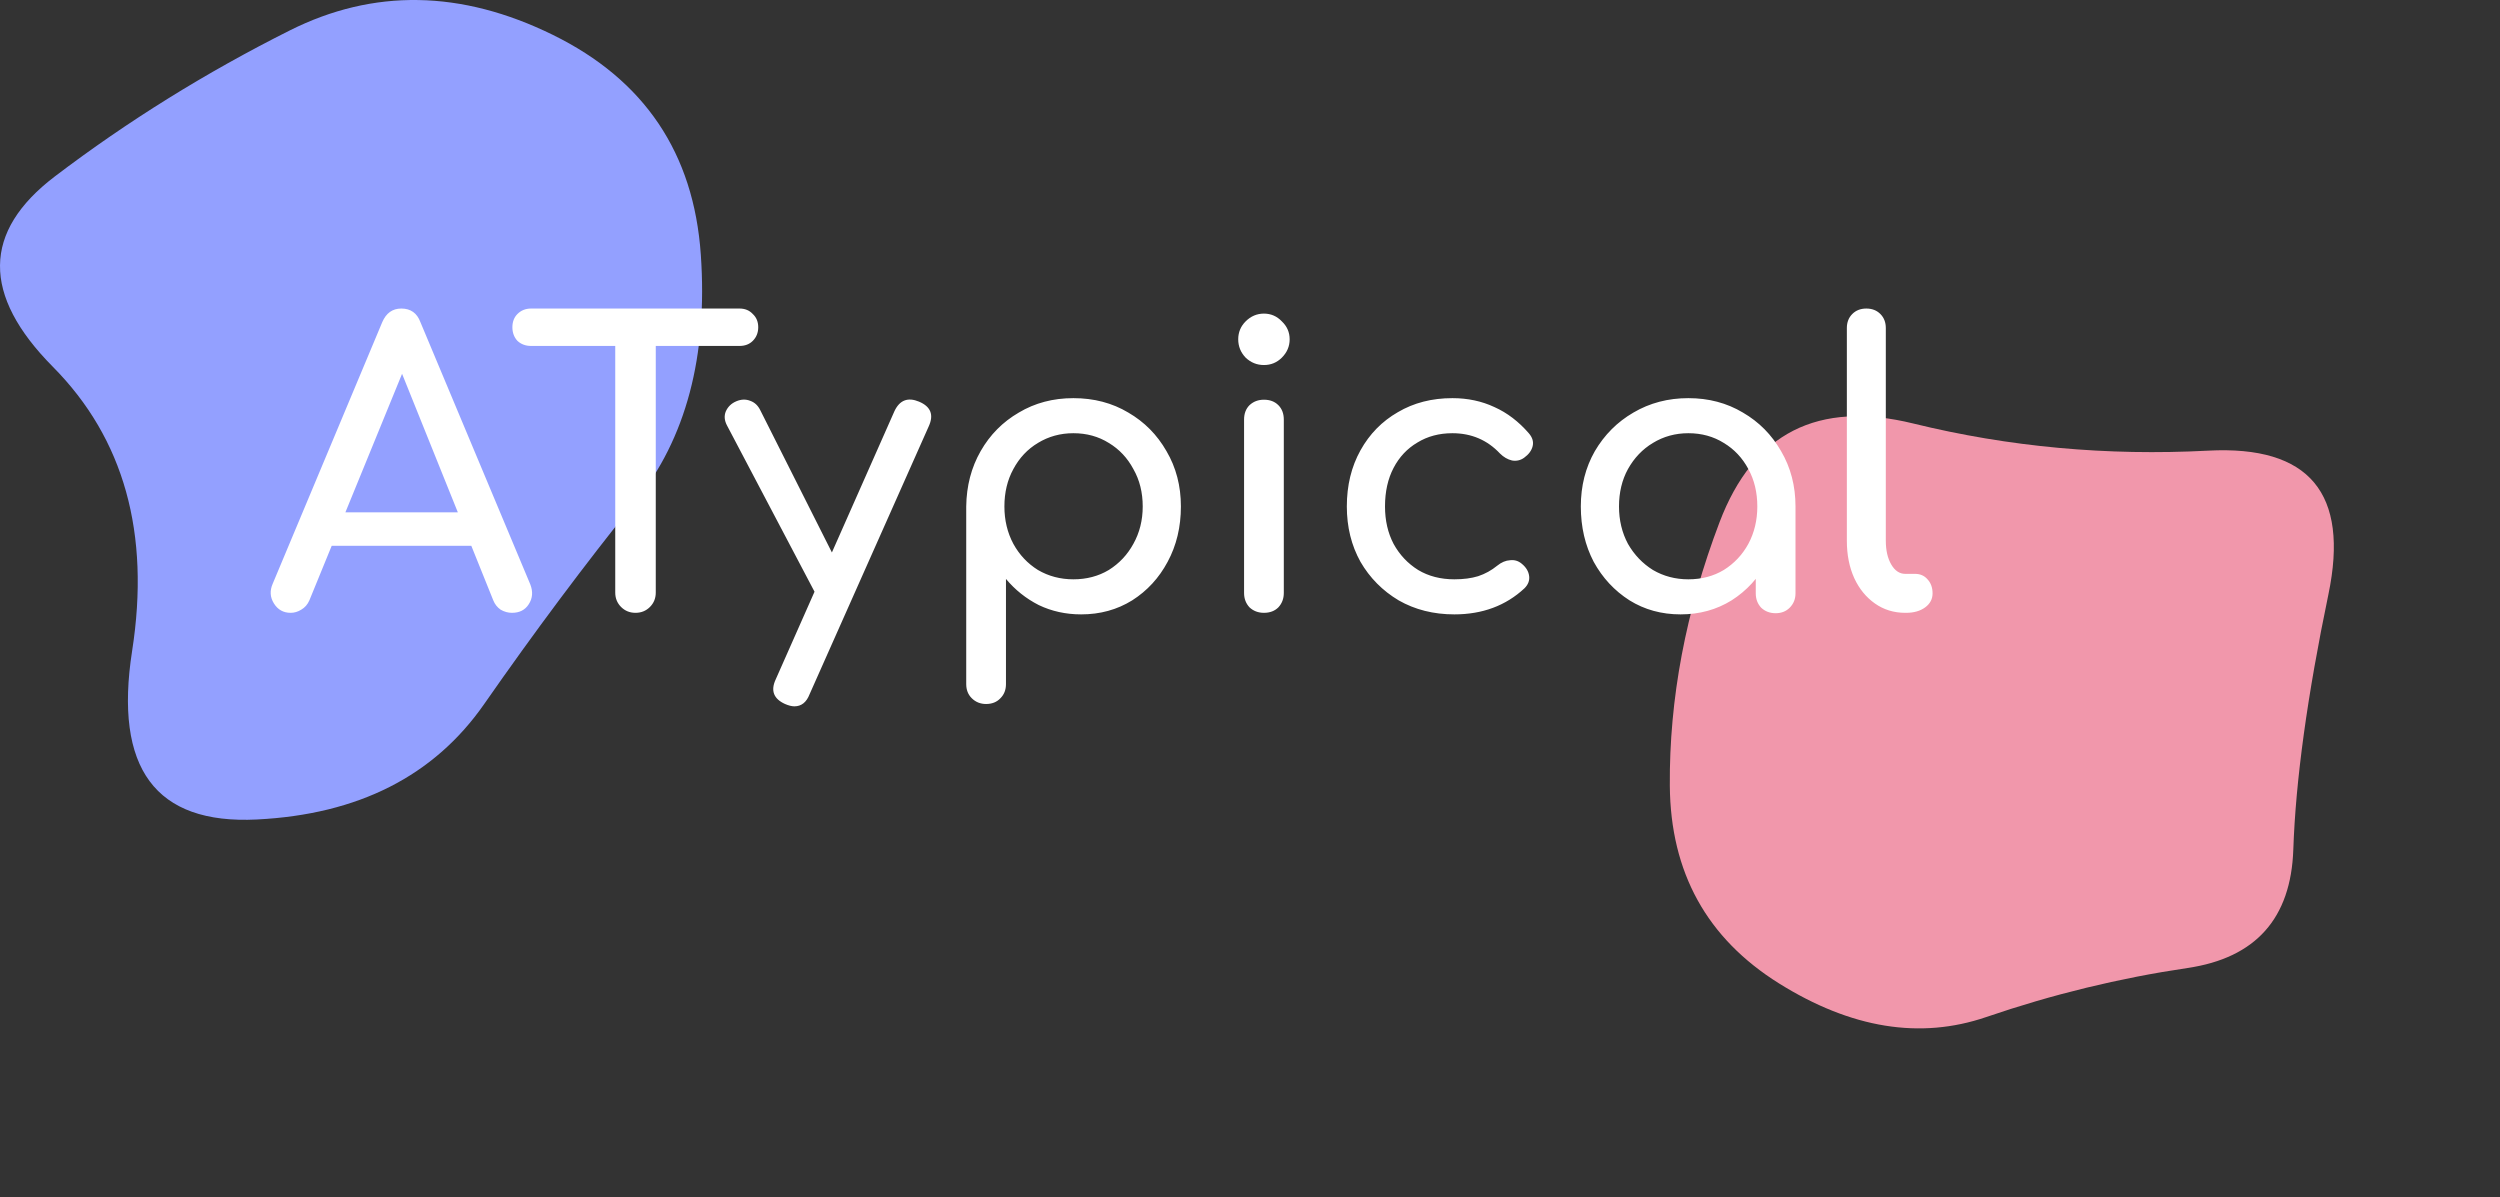 <svg width="616" height="295" viewBox="0 0 616 295" fill="none" xmlns="http://www.w3.org/2000/svg">
<rect x="0" y="0" width="616" height="295" fill="#333333" stroke="none"/>
<path d="M539.016 238.514C522.219 240.997 505.684 245.025 489.409 250.599C473.135 256.173 456.113 253.409 438.346 242.308C420.578 231.206 411.611 214.975 411.445 193.616C411.279 172.256 415.366 150.597 423.708 128.64C432.049 106.683 447.964 98.588 471.452 104.356C494.94 110.124 519.155 112.352 544.096 111.041C569.037 109.73 578.911 121.537 573.72 146.46C568.529 171.384 565.646 192.336 565.072 209.317C564.498 226.298 555.813 236.03 539.016 238.514Z" fill="url(#paint0_linear_3_2)"/>
<path d="M156.534 123.624C144.032 139.176 131.617 155.801 119.289 173.499C106.961 191.196 88.295 200.671 63.292 201.922C38.288 203.174 28.044 189.319 32.558 160.36C37.073 131.4 30.561 108.071 13.024 90.374C-4.513 72.676 -4.34 57.035 13.545 43.449C31.429 29.862 50.703 17.885 71.366 7.517C92.028 -2.851 113.646 -2.494 136.219 8.59C158.791 19.673 170.946 37.728 172.682 62.755C174.419 87.782 169.036 108.071 156.534 123.624Z" fill="url(#paint1_linear_3_2)"/>
<path d="M71.624 151C69.832 151 68.456 150.232 67.496 148.696C66.536 147.16 66.44 145.528 67.208 143.8L94.184 79.384C95.144 77.144 96.712 76.024 98.888 76.024C101.192 76.024 102.76 77.144 103.592 79.384L130.664 143.992C131.368 145.784 131.24 147.416 130.28 148.888C129.384 150.296 128.008 151 126.152 151C125.192 151 124.264 150.744 123.368 150.232C122.536 149.656 121.928 148.888 121.544 147.928L97.736 88.792H100.424L76.232 147.928C75.784 148.952 75.112 149.72 74.216 150.232C73.384 150.744 72.52 151 71.624 151ZM76.712 134.488L80.552 126.232H118.184L122.024 134.488H76.712ZM156.589 151C155.181 151 153.997 150.52 153.036 149.56C152.077 148.6 151.597 147.416 151.597 146.008V76.024H161.581V146.008C161.581 147.416 161.101 148.6 160.141 149.56C159.181 150.52 157.997 151 156.589 151ZM130.861 85.24C129.517 85.24 128.397 84.824 127.501 83.992C126.669 83.096 126.253 81.976 126.253 80.632C126.253 79.288 126.669 78.2 127.501 77.368C128.397 76.472 129.517 76.024 130.861 76.024H182.221C183.565 76.024 184.653 76.472 185.485 77.368C186.381 78.2 186.829 79.288 186.829 80.632C186.829 81.976 186.381 83.096 185.485 83.992C184.653 84.824 183.565 85.24 182.221 85.24H130.861ZM195.736 174.04C195.096 174.04 194.328 173.848 193.432 173.464C190.616 172.184 189.848 170.168 191.128 167.416L220.408 101.272C221.688 98.584 223.704 97.816 226.456 98.968C229.336 100.184 230.136 102.2 228.856 105.016L199.48 171.064C198.712 173.048 197.464 174.04 195.736 174.04ZM207.064 148.888C205.848 149.4 204.696 149.464 203.608 149.08C202.584 148.632 201.752 147.8 201.112 146.584L179.128 104.824C178.488 103.608 178.392 102.456 178.84 101.368C179.352 100.216 180.216 99.384 181.432 98.872C182.648 98.36 183.8 98.328 184.888 98.776C185.976 99.16 186.808 99.96 187.384 101.176L208.408 142.936C209.048 144.152 209.272 145.336 209.08 146.488C208.952 147.576 208.28 148.376 207.064 148.888ZM242.974 173.464C241.566 173.464 240.382 172.984 239.422 172.024C238.526 171.128 238.078 169.976 238.078 168.568V124.792C238.142 119.736 239.326 115.192 241.63 111.16C243.934 107.128 247.07 103.96 251.038 101.656C255.006 99.288 259.486 98.104 264.478 98.104C269.534 98.104 274.046 99.288 278.014 101.656C281.982 103.96 285.118 107.128 287.422 111.16C289.79 115.192 290.974 119.736 290.974 124.792C290.974 129.848 289.886 134.392 287.71 138.424C285.598 142.392 282.686 145.56 278.974 147.928C275.262 150.232 271.07 151.384 266.398 151.384C262.622 151.384 259.134 150.616 255.934 149.08C252.798 147.48 250.11 145.336 247.87 142.648V168.568C247.87 169.976 247.422 171.128 246.526 172.024C245.63 172.984 244.446 173.464 242.974 173.464ZM264.478 142.744C267.742 142.744 270.654 141.976 273.214 140.44C275.774 138.84 277.79 136.696 279.262 134.008C280.798 131.256 281.566 128.184 281.566 124.792C281.566 121.336 280.798 118.264 279.262 115.576C277.79 112.824 275.774 110.68 273.214 109.144C270.654 107.544 267.742 106.744 264.478 106.744C261.278 106.744 258.366 107.544 255.742 109.144C253.182 110.68 251.166 112.824 249.694 115.576C248.222 118.264 247.486 121.336 247.486 124.792C247.486 128.184 248.222 131.256 249.694 134.008C251.166 136.696 253.182 138.84 255.742 140.44C258.366 141.976 261.278 142.744 264.478 142.744ZM311.434 151C310.026 151 308.842 150.552 307.882 149.656C306.986 148.696 306.538 147.512 306.538 146.104V103.384C306.538 101.912 306.986 100.728 307.882 99.832C308.842 98.936 310.026 98.488 311.434 98.488C312.906 98.488 314.09 98.936 314.986 99.832C315.882 100.728 316.33 101.912 316.33 103.384V146.104C316.33 147.512 315.882 148.696 314.986 149.656C314.09 150.552 312.906 151 311.434 151ZM311.434 89.944C309.706 89.944 308.202 89.336 306.922 88.12C305.706 86.84 305.098 85.336 305.098 83.608C305.098 81.88 305.706 80.408 306.922 79.192C308.202 77.912 309.706 77.272 311.434 77.272C313.162 77.272 314.634 77.912 315.85 79.192C317.13 80.408 317.77 81.88 317.77 83.608C317.77 85.336 317.13 86.84 315.85 88.12C314.634 89.336 313.162 89.944 311.434 89.944ZM358.354 151.384C353.234 151.384 348.658 150.232 344.626 147.928C340.658 145.56 337.522 142.392 335.218 138.424C332.978 134.392 331.858 129.848 331.858 124.792C331.858 119.608 332.978 115 335.218 110.968C337.458 106.936 340.53 103.8 344.434 101.56C348.338 99.256 352.818 98.104 357.874 98.104C361.65 98.104 365.106 98.84 368.242 100.312C371.378 101.72 374.194 103.864 376.69 106.744C377.586 107.768 377.906 108.824 377.65 109.912C377.394 111 376.69 111.96 375.538 112.792C374.642 113.432 373.65 113.656 372.562 113.464C371.474 113.208 370.482 112.632 369.586 111.736C366.45 108.408 362.546 106.744 357.874 106.744C354.61 106.744 351.73 107.512 349.234 109.048C346.738 110.52 344.786 112.6 343.378 115.288C341.97 117.976 341.266 121.144 341.266 124.792C341.266 128.248 341.97 131.32 343.378 134.008C344.85 136.696 346.866 138.84 349.426 140.44C351.986 141.976 354.962 142.744 358.354 142.744C360.594 142.744 362.546 142.488 364.21 141.976C365.938 141.4 367.506 140.536 368.914 139.384C369.938 138.552 370.994 138.104 372.082 138.04C373.17 137.912 374.13 138.2 374.962 138.904C376.05 139.8 376.658 140.824 376.786 141.976C376.914 143.064 376.53 144.056 375.634 144.952C371.026 149.24 365.266 151.384 358.354 151.384ZM414.091 151.384C409.419 151.384 405.227 150.232 401.515 147.928C397.803 145.56 394.859 142.392 392.683 138.424C390.571 134.392 389.515 129.848 389.515 124.792C389.515 119.736 390.667 115.192 392.971 111.16C395.339 107.128 398.507 103.96 402.475 101.656C406.507 99.288 411.019 98.104 416.011 98.104C421.003 98.104 425.483 99.288 429.451 101.656C433.419 103.96 436.555 107.128 438.859 111.16C441.227 115.192 442.411 119.736 442.411 124.792H438.667C438.667 129.848 437.579 134.392 435.403 138.424C433.291 142.392 430.379 145.56 426.667 147.928C422.955 150.232 418.763 151.384 414.091 151.384ZM416.011 142.744C419.275 142.744 422.187 141.976 424.747 140.44C427.307 138.84 429.323 136.696 430.795 134.008C432.267 131.256 433.003 128.184 433.003 124.792C433.003 121.336 432.267 118.264 430.795 115.576C429.323 112.824 427.307 110.68 424.747 109.144C422.187 107.544 419.275 106.744 416.011 106.744C412.811 106.744 409.899 107.544 407.275 109.144C404.715 110.68 402.667 112.824 401.131 115.576C399.659 118.264 398.923 121.336 398.923 124.792C398.923 128.184 399.659 131.256 401.131 134.008C402.667 136.696 404.715 138.84 407.275 140.44C409.899 141.976 412.811 142.744 416.011 142.744ZM437.515 151.096C436.107 151.096 434.923 150.648 433.963 149.752C433.067 148.792 432.619 147.608 432.619 146.2V131.512L434.443 121.336L442.411 124.792V146.2C442.411 147.608 441.931 148.792 440.971 149.752C440.075 150.648 438.923 151.096 437.515 151.096ZM469.464 151C466.648 151 464.152 150.232 461.976 148.696C459.8 147.16 458.104 145.08 456.888 142.456C455.672 139.768 455.064 136.696 455.064 133.24V80.824C455.064 79.416 455.512 78.264 456.408 77.368C457.304 76.472 458.456 76.024 459.864 76.024C461.272 76.024 462.424 76.472 463.32 77.368C464.216 78.264 464.664 79.416 464.664 80.824V133.24C464.664 135.608 465.112 137.56 466.008 139.096C466.904 140.632 468.056 141.4 469.464 141.4H471.864C473.144 141.4 474.168 141.848 474.936 142.744C475.768 143.64 476.184 144.792 476.184 146.2C476.184 147.608 475.576 148.76 474.36 149.656C473.144 150.552 471.576 151 469.656 151H469.464Z" fill="white"/>
<defs>
<linearGradient id="paint0_linear_3_2" x1="477.654" y1="51" x2="373" y2="195.044" gradientUnits="userSpaceOnUse">
<stop stop-color="#F197AB"/>
<stop offset="1" stop-color="#F197AB"/>
</linearGradient>
<linearGradient id="paint1_linear_3_2" x1="0" y1="0" x2="0" y2="202" gradientUnits="userSpaceOnUse">
<stop stop-color="#93A0FF"/>
<stop offset="1" stop-color="#93A0FF"/>
</linearGradient>
</defs>
</svg>
